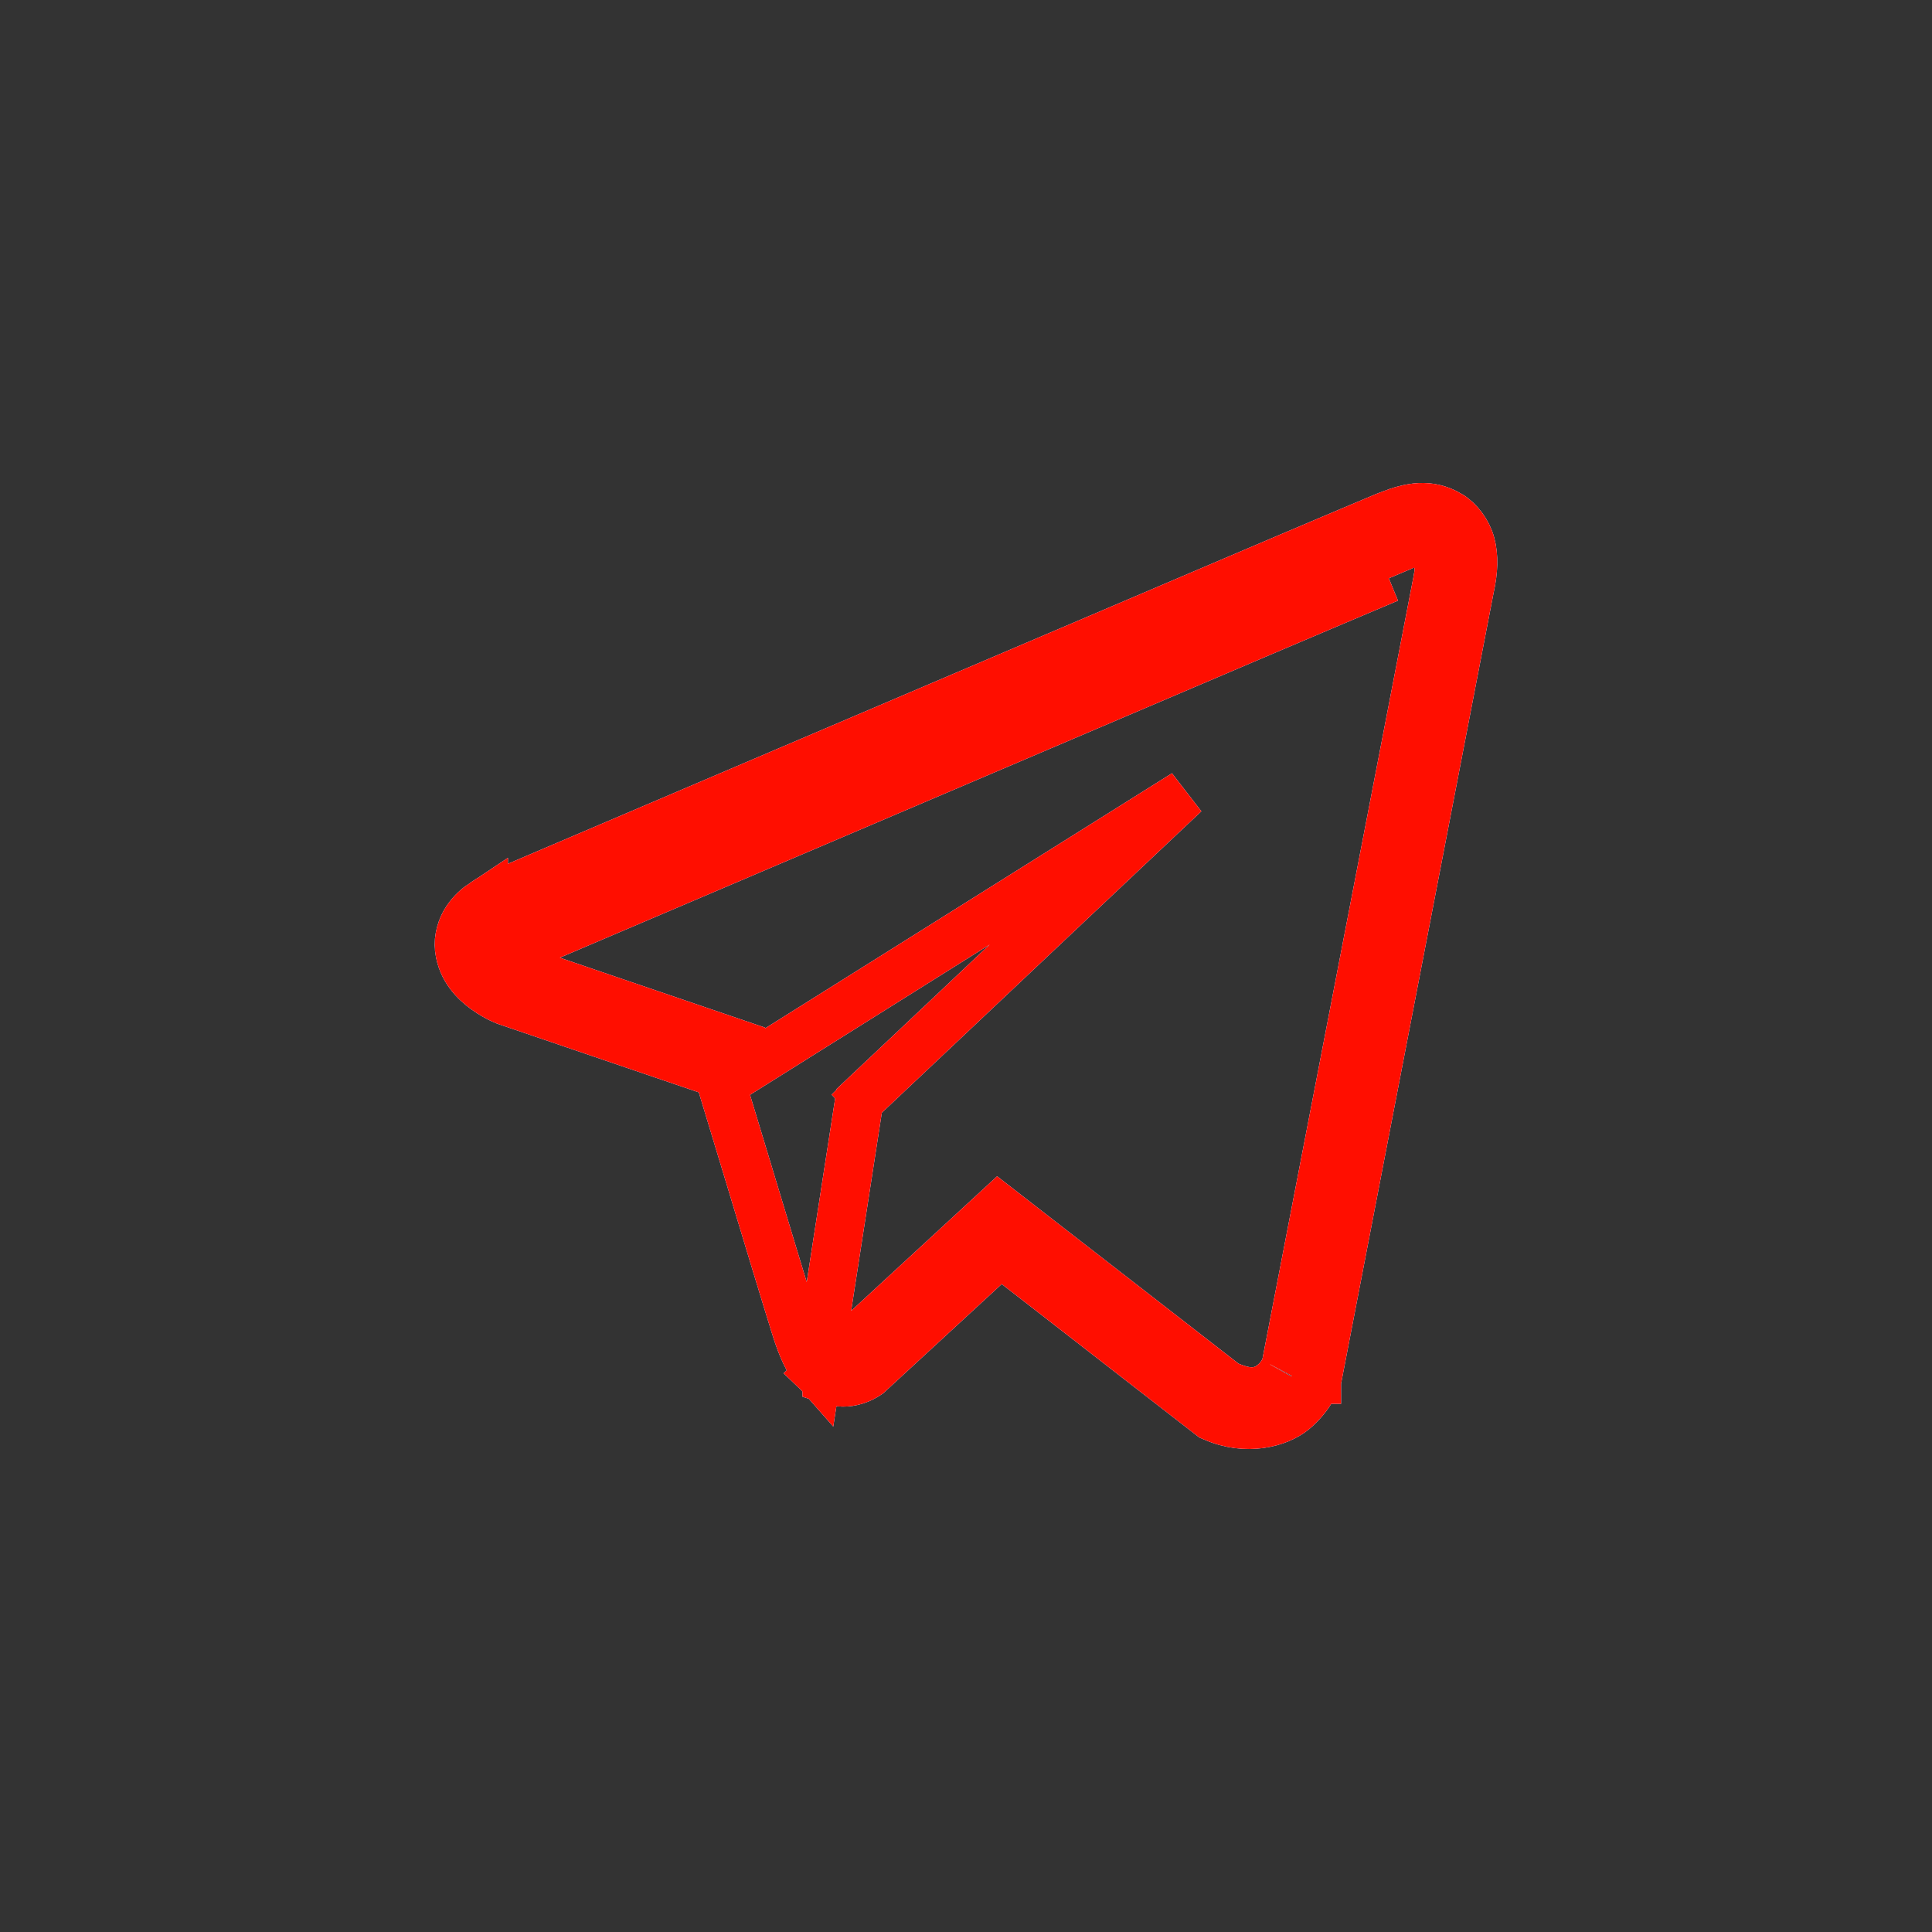 <svg width="40" height="40" viewBox="0 0 40 40" fill="none" xmlns="http://www.w3.org/2000/svg">
<rect x="0" y="0" width="40" height="40" fill="#333333" stroke="none"/>
<path d="M19.661 15.3C17.419 16.256 15.196 17.203 13.533 17.913L11.527 18.768L10.966 19.007L10.818 19.07L10.78 19.086L10.777 19.088L10.76 19.094L10.735 19.104L10.711 19.115L10.685 19.129L10.884 19.523V19.585V19.588H10.398V19.592V19.95L10.736 20.065L15.402 21.655L15.49 22.101L16.106 21.715L24.53 16.433L21.873 18.939L19.143 21.515L18.251 22.356L18.002 22.591L17.936 22.653L17.919 22.669L17.915 22.673L17.914 22.674L17.914 22.674C17.914 22.674 17.914 22.674 18.257 23.038L17.914 22.674L17.789 22.792L17.763 22.962L17.128 27.064L16.92 28.409C16.904 28.391 16.888 28.372 16.873 28.352L16.869 28.346L16.864 28.339C16.733 28.174 16.607 27.931 16.463 27.468L16.463 27.466C16.3 26.948 15.817 25.35 15.434 24.081C15.208 23.332 15.016 22.697 14.946 22.47L14.871 22.226L14.629 22.143L10.497 20.735L10.458 20.721C10.436 20.712 10.407 20.699 10.372 20.683C10.287 20.642 10.173 20.58 10.059 20.498L10.058 20.497C9.822 20.327 9.557 20.064 9.506 19.648L9.506 19.646C9.478 19.426 9.556 19.191 9.659 19.038C9.768 18.876 9.892 18.772 10.016 18.69L10.016 18.691L10.026 18.684C10.154 18.595 10.281 18.529 10.377 18.485C10.423 18.464 10.461 18.449 10.486 18.439L10.486 18.44L10.539 18.42L10.539 18.418L10.556 18.41L10.703 18.348L11.264 18.108L13.269 17.253C14.931 16.544 17.154 15.596 19.395 14.641L19.395 14.641C20.454 14.19 21.517 13.736 22.528 13.306C23.658 12.824 24.723 12.37 25.643 11.978C25.999 11.827 26.33 11.686 26.633 11.557C27.686 11.11 28.404 10.805 28.682 10.69L28.765 10.658C28.982 10.572 29.191 10.511 29.395 10.501C29.591 10.492 29.798 10.53 30.016 10.661L30.017 10.662C30.206 10.775 30.385 11.008 30.453 11.26C30.523 11.522 30.513 11.812 30.434 12.173L30.434 12.173L30.431 12.186L27.279 28.528L27.265 28.563L27.265 28.563L27.265 28.565L27.264 28.565L27.264 28.565L27.262 28.572C27.259 28.579 27.253 28.592 27.244 28.61C27.227 28.647 27.199 28.702 27.159 28.768C27.077 28.901 26.953 29.066 26.778 29.209C26.466 29.463 25.803 29.644 25.124 29.343L25.121 29.342L25.086 29.327L21.046 26.19L20.712 25.93L20.401 26.217L17.975 28.453L17.965 28.46L17.961 28.463C17.954 28.468 17.941 28.477 17.922 28.488C17.883 28.511 17.826 28.542 17.754 28.568C17.61 28.62 17.43 28.649 17.236 28.59L17.202 28.579L17.17 28.574L17.168 28.573L17.125 28.557C17.091 28.544 17.07 28.534 17.056 28.526C17.018 28.501 16.983 28.473 16.95 28.441L17.961 27.508L20.672 25.008L25.339 28.63L25.394 28.672L25.459 28.698C25.604 28.757 25.767 28.811 25.932 28.808C26.156 28.802 26.294 28.695 26.353 28.647C26.425 28.59 26.477 28.529 26.516 28.474C26.55 28.425 26.58 28.368 26.574 28.38L26.614 28.309L26.629 28.229L29.76 12.014L29.769 11.967V11.96C29.777 11.92 29.782 11.88 29.784 11.838C29.785 11.815 29.785 11.792 29.785 11.786L29.817 11.258H29.286L29.264 11.259C29.257 11.259 29.239 11.259 29.219 11.261C29.197 11.263 29.162 11.267 29.122 11.278C29.079 11.29 29.046 11.305 29.024 11.316C29.021 11.317 29.018 11.319 29.015 11.321L29.008 11.323C28.933 11.355 27.645 11.898 25.906 12.637L25.905 12.637C24.449 13.259 22.626 14.037 20.753 14.835C20.39 14.99 20.025 15.145 19.661 15.3ZM19.661 15.3L19.857 15.76M19.661 15.3L19.857 15.76M19.857 15.76C20.221 15.605 20.586 15.45 20.948 15.295C22.822 14.497 24.645 13.719 26.102 13.097C27.26 12.604 28.217 12.2 28.749 11.975L10.884 19.085M19.857 15.76C16.371 17.246 12.929 18.713 11.57 19.293L11.398 19.234V19.088H10.942C10.941 19.088 10.939 19.088 10.938 19.088C10.923 19.086 10.905 19.085 10.884 19.085M10.884 19.085C10.841 19.085 10.806 19.091 10.79 19.094M10.884 19.085V19.343L10.79 19.094M10.79 19.094C10.787 19.095 10.784 19.095 10.783 19.095L10.783 19.096C10.778 19.096 10.774 19.097 10.77 19.098L10.884 19.365M17.124 28.559C17.135 28.562 17.147 28.567 17.16 28.573L17.158 28.572C17.148 28.568 17.136 28.564 17.124 28.559C17.121 28.558 17.117 28.557 17.114 28.556L17.114 28.555C17.117 28.556 17.12 28.558 17.124 28.559Z" stroke="#454CAB"/>
<path d="M19.661 15.3C17.419 16.256 15.196 17.203 13.533 17.913L11.527 18.768L10.966 19.007L10.818 19.07L10.78 19.086L10.777 19.088L10.76 19.094L10.735 19.104L10.711 19.115L10.685 19.129L10.884 19.523V19.585V19.588H10.398V19.592V19.95L10.736 20.065L15.402 21.655L15.49 22.101L16.106 21.715L24.53 16.433L21.873 18.939L19.143 21.515L18.251 22.356L18.002 22.591L17.936 22.653L17.919 22.669L17.915 22.673L17.914 22.674L17.914 22.674C17.914 22.674 17.914 22.674 18.257 23.038L17.914 22.674L17.789 22.792L17.763 22.962L17.128 27.064L16.92 28.409C16.904 28.391 16.888 28.372 16.873 28.352L16.869 28.346L16.864 28.339C16.733 28.174 16.607 27.931 16.463 27.468L16.463 27.466C16.3 26.948 15.817 25.35 15.434 24.081C15.208 23.332 15.016 22.697 14.946 22.47L14.871 22.226L14.629 22.143L10.497 20.735L10.458 20.721C10.436 20.712 10.407 20.699 10.372 20.683C10.287 20.642 10.173 20.58 10.059 20.498L10.058 20.497C9.822 20.327 9.557 20.064 9.506 19.648L9.506 19.646C9.478 19.426 9.556 19.191 9.659 19.038C9.768 18.876 9.892 18.772 10.016 18.69L10.016 18.691L10.026 18.684C10.154 18.595 10.281 18.529 10.377 18.485C10.423 18.464 10.461 18.449 10.486 18.439L10.486 18.44L10.539 18.42L10.539 18.418L10.556 18.41L10.703 18.348L11.264 18.108L13.269 17.253C14.931 16.544 17.154 15.596 19.395 14.641L19.395 14.641C20.454 14.19 21.517 13.736 22.528 13.306C23.658 12.824 24.723 12.37 25.643 11.978C25.999 11.827 26.33 11.686 26.633 11.557C27.686 11.11 28.404 10.805 28.682 10.69L28.765 10.658C28.982 10.572 29.191 10.511 29.395 10.501C29.591 10.492 29.798 10.53 30.016 10.661L30.017 10.662C30.206 10.775 30.385 11.008 30.453 11.26C30.523 11.522 30.513 11.812 30.434 12.173L30.434 12.173L30.431 12.186L27.279 28.528L27.265 28.563L27.265 28.563L27.265 28.565L27.264 28.565L27.264 28.565L27.262 28.572C27.259 28.579 27.253 28.592 27.244 28.61C27.227 28.647 27.199 28.702 27.159 28.768C27.077 28.901 26.953 29.066 26.778 29.209C26.466 29.463 25.803 29.644 25.124 29.343L25.121 29.342L25.086 29.327L21.046 26.19L20.712 25.93L20.401 26.217L17.975 28.453L17.965 28.46L17.961 28.463C17.954 28.468 17.941 28.477 17.922 28.488C17.883 28.511 17.826 28.542 17.754 28.568C17.61 28.62 17.43 28.649 17.236 28.59L17.202 28.579L17.17 28.574L17.168 28.573L17.125 28.557C17.091 28.544 17.07 28.534 17.056 28.526C17.018 28.501 16.983 28.473 16.95 28.441L17.961 27.508L20.672 25.008L25.339 28.63L25.394 28.672L25.459 28.698C25.604 28.757 25.767 28.811 25.932 28.808C26.156 28.802 26.294 28.695 26.353 28.647C26.425 28.59 26.477 28.529 26.516 28.474C26.55 28.425 26.58 28.368 26.574 28.38L26.614 28.309L26.629 28.229L29.76 12.014L29.769 11.967V11.96C29.777 11.92 29.782 11.88 29.784 11.838C29.785 11.815 29.785 11.792 29.785 11.786L29.817 11.258H29.286L29.264 11.259C29.257 11.259 29.239 11.259 29.219 11.261C29.197 11.263 29.162 11.267 29.122 11.278C29.079 11.29 29.046 11.305 29.024 11.316C29.021 11.317 29.018 11.319 29.015 11.321L29.008 11.323C28.933 11.355 27.645 11.898 25.906 12.637L25.905 12.637C24.449 13.259 22.626 14.037 20.753 14.835C20.39 14.99 20.025 15.145 19.661 15.3ZM19.661 15.3L19.857 15.76M19.661 15.3L19.857 15.76M19.857 15.76C20.221 15.605 20.586 15.45 20.948 15.295C22.822 14.497 24.645 13.719 26.102 13.097C27.26 12.604 28.217 12.2 28.749 11.975L10.884 19.085M19.857 15.76C16.371 17.246 12.929 18.713 11.57 19.293L11.398 19.234V19.088H10.942C10.941 19.088 10.939 19.088 10.938 19.088C10.923 19.086 10.905 19.085 10.884 19.085M10.884 19.085C10.841 19.085 10.806 19.091 10.79 19.094M10.884 19.085V19.343L10.79 19.094M10.79 19.094C10.787 19.095 10.784 19.095 10.783 19.095L10.783 19.096C10.778 19.096 10.774 19.097 10.77 19.098L10.884 19.365M17.124 28.559C17.135 28.562 17.147 28.567 17.16 28.573L17.158 28.572C17.148 28.568 17.136 28.564 17.124 28.559C17.121 28.558 17.117 28.557 17.114 28.556L17.114 28.555C17.117 28.556 17.12 28.558 17.124 28.559Z" stroke="white"/>
<path d="M19.661 15.3C17.419 16.256 15.196 17.203 13.533 17.913L11.527 18.768L10.966 19.007L10.818 19.07L10.78 19.086L10.777 19.088L10.76 19.094L10.735 19.104L10.711 19.115L10.685 19.129L10.884 19.523V19.585V19.588H10.398V19.592V19.95L10.736 20.065L15.402 21.655L15.49 22.101L16.106 21.715L24.53 16.433L21.873 18.939L19.143 21.515L18.251 22.356L18.002 22.591L17.936 22.653L17.919 22.669L17.915 22.673L17.914 22.674L17.914 22.674C17.914 22.674 17.914 22.674 18.257 23.038L17.914 22.674L17.789 22.792L17.763 22.962L17.128 27.064L16.92 28.409C16.904 28.391 16.888 28.372 16.873 28.352L16.869 28.346L16.864 28.339C16.733 28.174 16.607 27.931 16.463 27.468L16.463 27.466C16.3 26.948 15.817 25.35 15.434 24.081C15.208 23.332 15.016 22.697 14.946 22.47L14.871 22.226L14.629 22.143L10.497 20.735L10.458 20.721C10.436 20.712 10.407 20.699 10.372 20.683C10.287 20.642 10.173 20.58 10.059 20.498L10.058 20.497C9.822 20.327 9.557 20.064 9.506 19.648L9.506 19.646C9.478 19.426 9.556 19.191 9.659 19.038C9.768 18.876 9.892 18.772 10.016 18.69L10.016 18.691L10.026 18.684C10.154 18.595 10.281 18.529 10.377 18.485C10.423 18.464 10.461 18.449 10.486 18.439L10.486 18.44L10.539 18.42L10.539 18.418L10.556 18.41L10.703 18.348L11.264 18.108L13.269 17.253C14.931 16.544 17.154 15.596 19.395 14.641L19.395 14.641C20.454 14.19 21.517 13.736 22.528 13.306C23.658 12.824 24.723 12.37 25.643 11.978C25.999 11.827 26.33 11.686 26.633 11.557C27.686 11.11 28.404 10.805 28.682 10.69L28.765 10.658C28.982 10.572 29.191 10.511 29.395 10.501C29.591 10.492 29.798 10.53 30.016 10.661L30.017 10.662C30.206 10.775 30.385 11.008 30.453 11.26C30.523 11.522 30.513 11.812 30.434 12.173L30.434 12.173L30.431 12.186L27.279 28.528L27.265 28.563L27.265 28.563L27.265 28.565L27.264 28.565L27.264 28.565L27.262 28.572C27.259 28.579 27.253 28.592 27.244 28.61C27.227 28.647 27.199 28.702 27.159 28.768C27.077 28.901 26.953 29.066 26.778 29.209C26.466 29.463 25.803 29.644 25.124 29.343L25.121 29.342L25.086 29.327L21.046 26.19L20.712 25.93L20.401 26.217L17.975 28.453L17.965 28.46L17.961 28.463C17.954 28.468 17.941 28.477 17.922 28.488C17.883 28.511 17.826 28.542 17.754 28.568C17.61 28.62 17.43 28.649 17.236 28.59L17.202 28.579L17.17 28.574L17.168 28.573L17.125 28.557C17.091 28.544 17.07 28.534 17.056 28.526C17.018 28.501 16.983 28.473 16.95 28.441L17.961 27.508L20.672 25.008L25.339 28.63L25.394 28.672L25.459 28.698C25.604 28.757 25.767 28.811 25.932 28.808C26.156 28.802 26.294 28.695 26.353 28.647C26.425 28.59 26.477 28.529 26.516 28.474C26.55 28.425 26.58 28.368 26.574 28.38L26.614 28.309L26.629 28.229L29.76 12.014L29.769 11.967V11.96C29.777 11.92 29.782 11.88 29.784 11.838C29.785 11.815 29.785 11.792 29.785 11.786L29.817 11.258H29.286L29.264 11.259C29.257 11.259 29.239 11.259 29.219 11.261C29.197 11.263 29.162 11.267 29.122 11.278C29.079 11.29 29.046 11.305 29.024 11.316C29.021 11.317 29.018 11.319 29.015 11.321L29.008 11.323C28.933 11.355 27.645 11.898 25.906 12.637L25.905 12.637C24.449 13.259 22.626 14.037 20.753 14.835C20.39 14.99 20.025 15.145 19.661 15.3ZM19.661 15.3L19.857 15.76M19.661 15.3L19.857 15.76M19.857 15.76C20.221 15.605 20.586 15.45 20.948 15.295C22.822 14.497 24.645 13.719 26.102 13.097C27.26 12.604 28.217 12.2 28.749 11.975L10.884 19.085M19.857 15.76C16.371 17.246 12.929 18.713 11.57 19.293L11.398 19.234V19.088H10.942C10.941 19.088 10.939 19.088 10.938 19.088C10.923 19.086 10.905 19.085 10.884 19.085M10.884 19.085C10.841 19.085 10.806 19.091 10.79 19.094M10.884 19.085V19.343L10.79 19.094M10.79 19.094C10.787 19.095 10.784 19.095 10.783 19.095L10.783 19.096C10.778 19.096 10.774 19.097 10.77 19.098L10.884 19.365M17.124 28.559C17.135 28.562 17.147 28.567 17.16 28.573L17.158 28.572C17.148 28.568 17.136 28.564 17.124 28.559C17.121 28.558 17.117 28.557 17.114 28.556L17.114 28.555C17.117 28.556 17.12 28.558 17.124 28.559Z" stroke="#FF0E00"/>
</svg>
